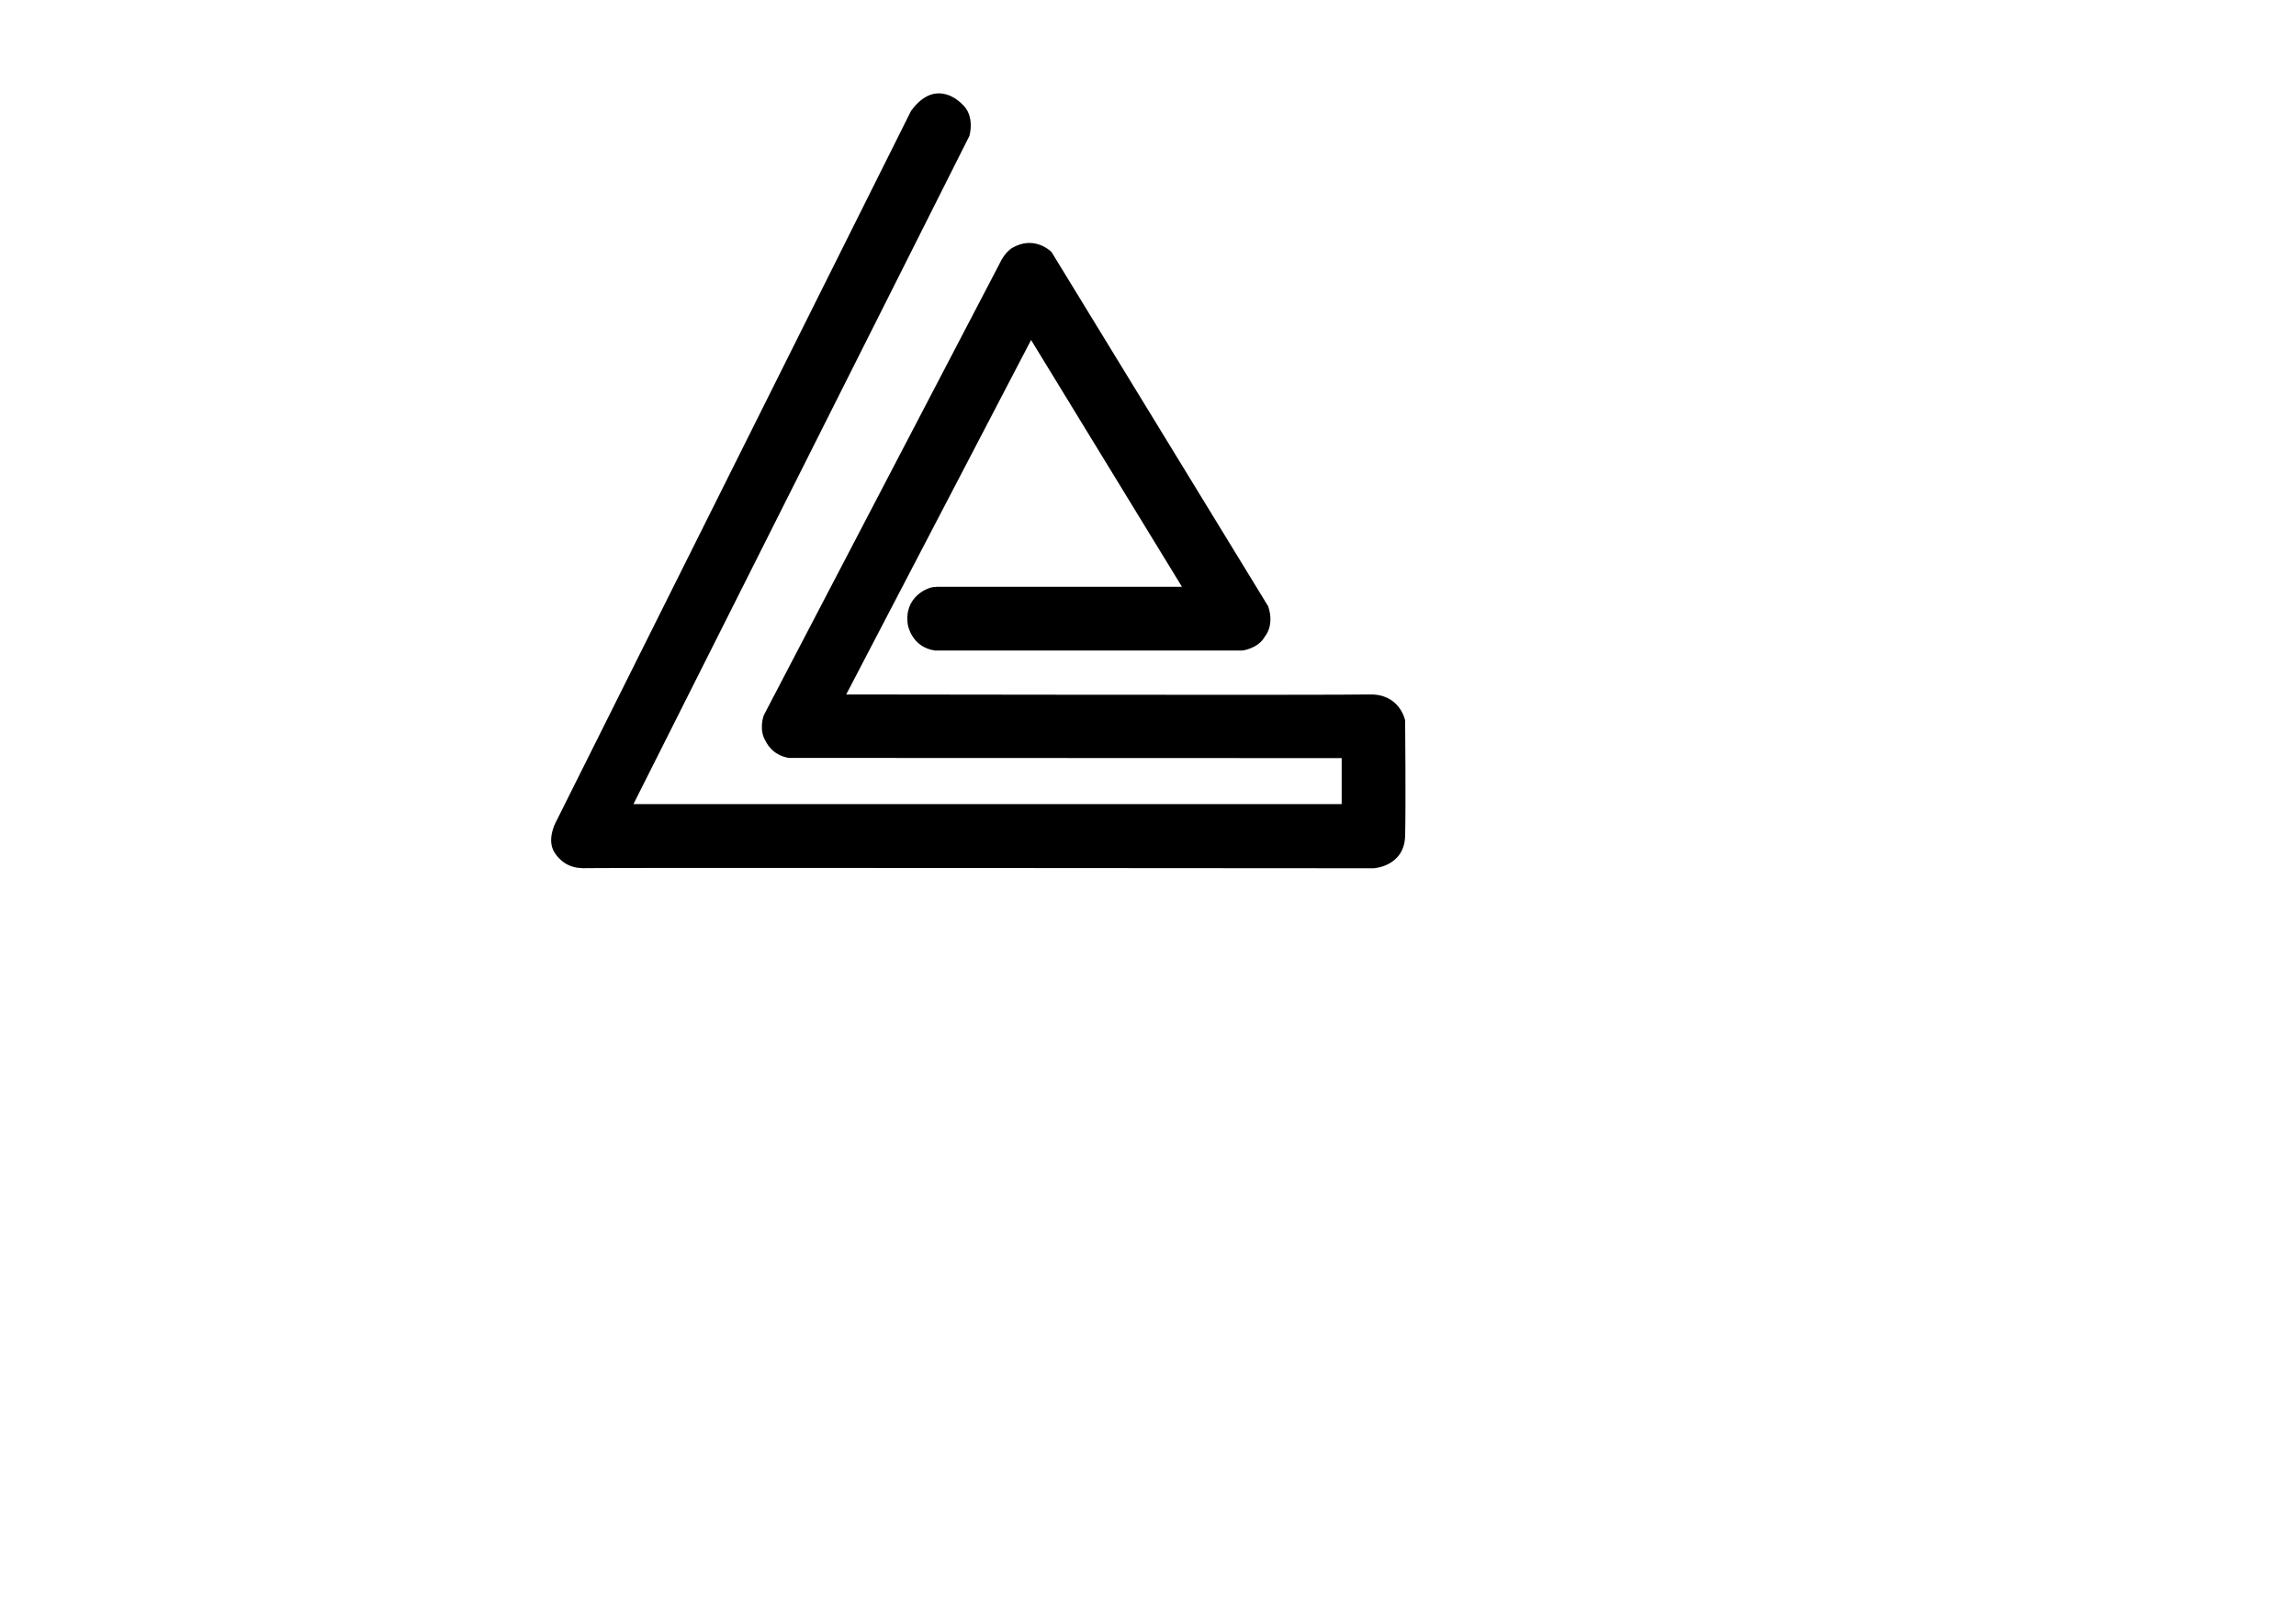 <?xml version="1.0" encoding="iso-8859-1"?>
<!-- Generator: Adobe Illustrator 29.1.0, SVG Export Plug-In . SVG Version: 9.03 Build 55587)  -->
<svg version="1.1" xmlns="http://www.w3.org/2000/svg" xmlns:xlink="http://www.w3.org/1999/xlink" x="0px" y="0px"
	 viewBox="0 0 841.89 595.276" style="enable-background:new 0 0 841.89 595.276;" xml:space="preserve">
<g id="rebord" style="display:none;">
	
		<polyline style="display:inline;fill:none;stroke:#000000;stroke-width:12;stroke-linecap:round;stroke-linejoin:round;stroke-miterlimit:10;" points="
		389.886,155 446.361,155 406.889,90.111 362.444,175.222 471.778,175.222 471.778,195.889 420.945,195.889 389.886,195.889 
		322.444,195.889 389.886,62.043 	"/>
</g>
<g id="contour">
	<g>
		<defs>
			<path id="XMLID_00000114060968924531946070000010409022609909978496_" d="M352.645,38.06c0,0-9.293-10.157-18.585,2.593
				L204.287,300.465c0,0-4.197,6.953-0.973,12.052c3.674,5.809,9.345,5.682,9.345,5.682s1.05,0.19,2.325,0.081
				c2.172-0.186,288.719,0.046,288.719,0.046s11.238-0.623,11.526-11.86c0.288-11.238,0-42.357,0-42.357s-1.873-9.797-13.111-9.509
				c-11.238,0.288-191.831,0-191.831,0l67.786-129.952l55.323,90.477h-89.881c-0.221,0-0.423,0.096-0.644,0.082
				c-2.437-0.154-11.557,3.574-10.001,13.785c0,0,1.297,8.32,10.049,9.509h112.592c0,0,5.835-0.648,8.32-5.187
				c0,0,3.566-3.89,1.189-11.021L385.552,92.363c-0.077-0.125,0.106,0.101,0,0c-1.006-0.959-6.732-5.877-14.322-1.519
				c0,0-2.701,1.351-4.862,6.105l-86.311,165.292c0,0-2.041,5.396,0.84,9.719c0,0,2.089,4.898,8.356,5.907l202.709,0.072v16.856
				H232.273L355.454,49.838C355.454,49.838,357.723,42.383,352.645,38.06z"/>
		</defs>
		<use xlink:href="#XMLID_00000114060968924531946070000010409022609909978496_"  style="overflow:visible;"/>
		<clipPath id="XMLID_00000067925843386058945290000011030498191356090037_">
			<use xlink:href="#XMLID_00000114060968924531946070000010409022609909978496_"  style="overflow:visible;"/>
		</clipPath>
	</g>
</g>
<g id="Calque_3">
</g>
</svg>
